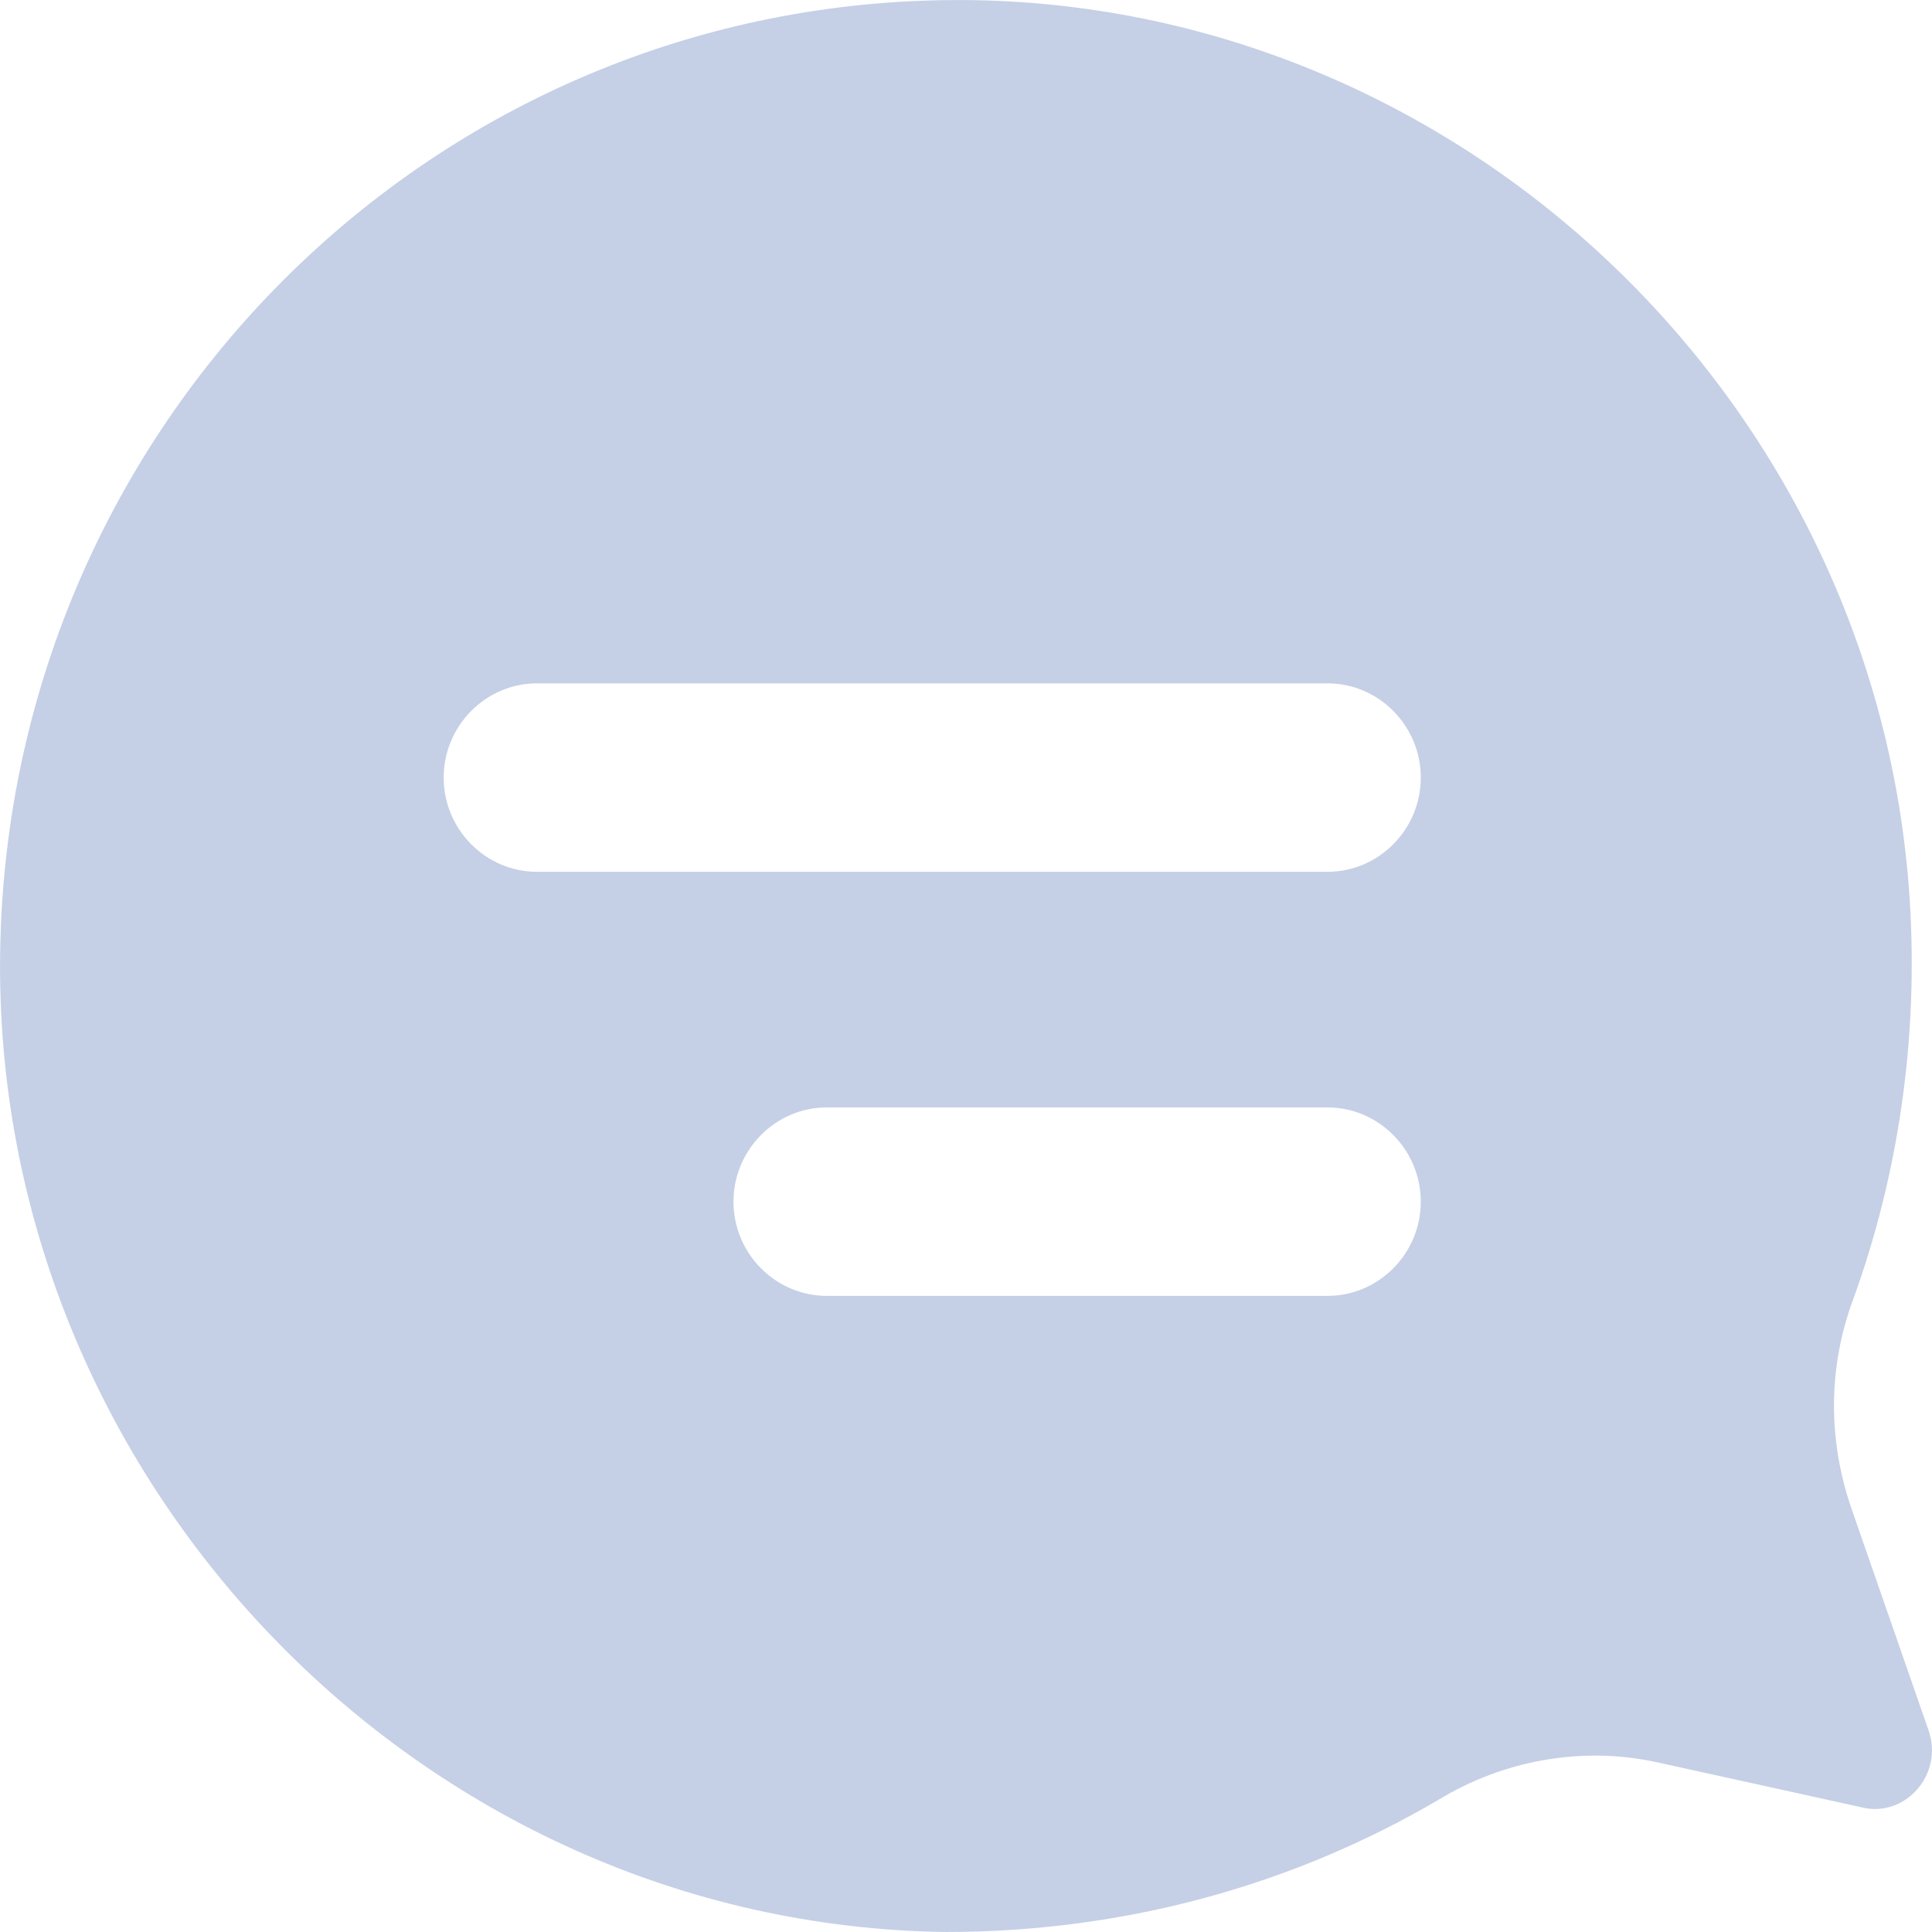 <svg xmlns="http://www.w3.org/2000/svg" width="20" height="20" viewBox="0 0 20 20" fill="none">
  <path d="M19.961 17.903C20.13 18.366 19.719 18.829 19.261 18.707L17.158 18.244C16.385 18.073 15.563 18.22 14.887 18.634C13.389 19.512 11.649 20 9.788 20C4.351 19.927 -0.095 15.317 0.002 9.83C0.098 4.318 4.593 -0.096 10.102 0.002C15.177 0.099 19.43 4.172 19.768 9.294C19.864 10.757 19.647 12.171 19.188 13.44C18.922 14.147 18.922 14.903 19.164 15.61L19.961 17.903ZM13.742 7.074H5.559C5.028 7.074 4.593 7.513 4.593 8.05C4.593 8.586 5.028 9.025 5.559 9.025L13.742 9.025C14.273 9.025 14.708 8.586 14.708 8.05C14.708 7.513 14.273 7.074 13.742 7.074ZM13.742 11.464H8.559C8.028 11.464 7.593 11.903 7.593 12.44C7.593 12.976 8.028 13.415 8.559 13.415H13.742C14.273 13.415 14.708 12.976 14.708 12.44C14.708 11.903 14.273 11.464 13.742 11.464Z" fill="#C5D0E6"/>
</svg>